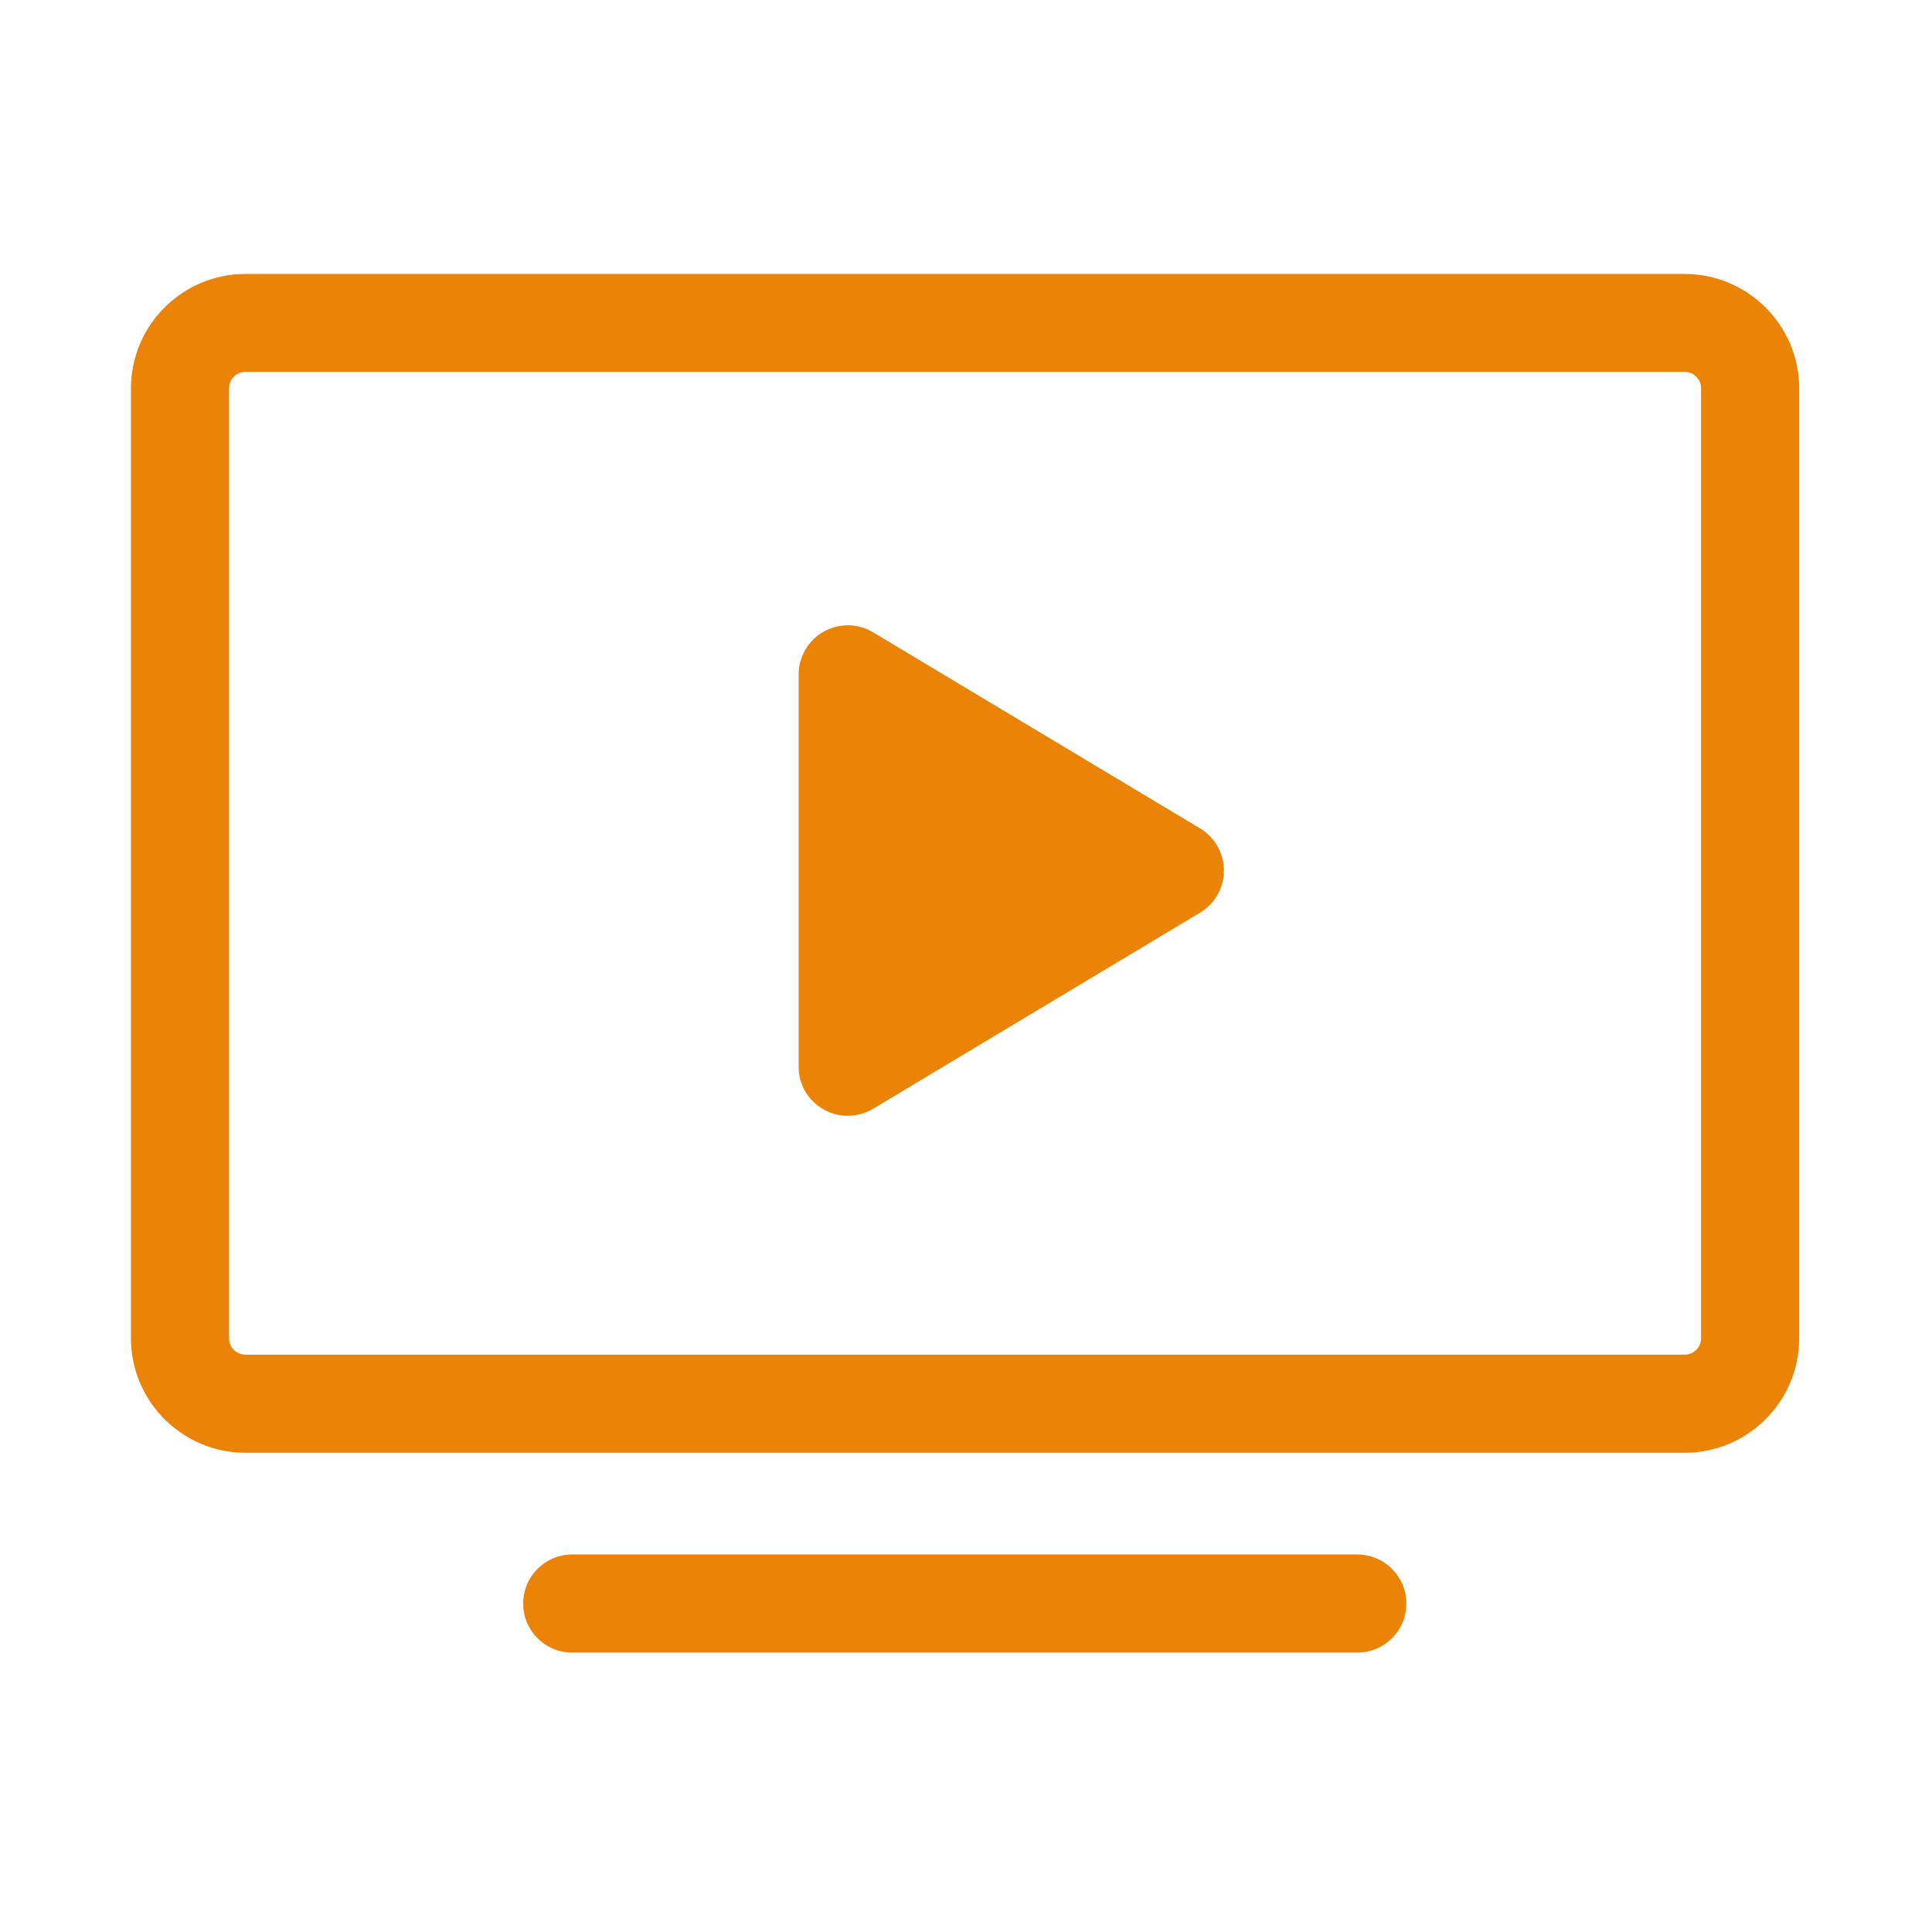 <svg width="28px" height="28px" viewBox="0 0 1024 1024" class="icon" version="1.1" xmlns="http://www.w3.org/2000/svg" fill="#000000"><g id="SVGRepo_bgCarrier" stroke-width="0"></g><g id="SVGRepo_tracerCarrier" stroke-linecap="round" stroke-linejoin="round"></g><g id="SVGRepo_iconCarrier"><path d="M892.9 145.2H130.1c-33.5 0-60.7 27.2-60.7 60.7v503.4c0 33.4 27.2 60.7 60.7 60.7h762.8c33.5 0 60.7-27.2 60.7-60.7V205.8c0-33.4-27.3-60.6-60.7-60.6z m8.7 564.1c0 4.8-3.9 8.7-8.7 8.7H130.1c-4.8 0-8.7-3.9-8.7-8.7V205.8c0-4.8 3.9-8.7 8.7-8.7h762.8c4.8 0 8.7 3.9 8.7 8.7v503.5zM719.3 823.9h-416c-14.4 0-26 11.6-26 26s11.6 26 26 26h416.1c14.4 0 26-11.6 26-26s-11.7-26-26.1-26z m-83.2-384.8l-173.4-104c-8-4.8-18-4.9-26.2-0.3-8.1 4.6-13.2 13.3-13.2 22.6v208c0 9.4 5 18 13.2 22.6 4 2.3 8.4 3.4 12.8 3.4 4.6 0 9.3-1.3 13.4-3.7l173.4-104c7.8-4.7 12.6-13.2 12.6-22.3 0-9.1-4.8-17.6-12.6-22.3z" fill="#eb8307"></path></g></svg>